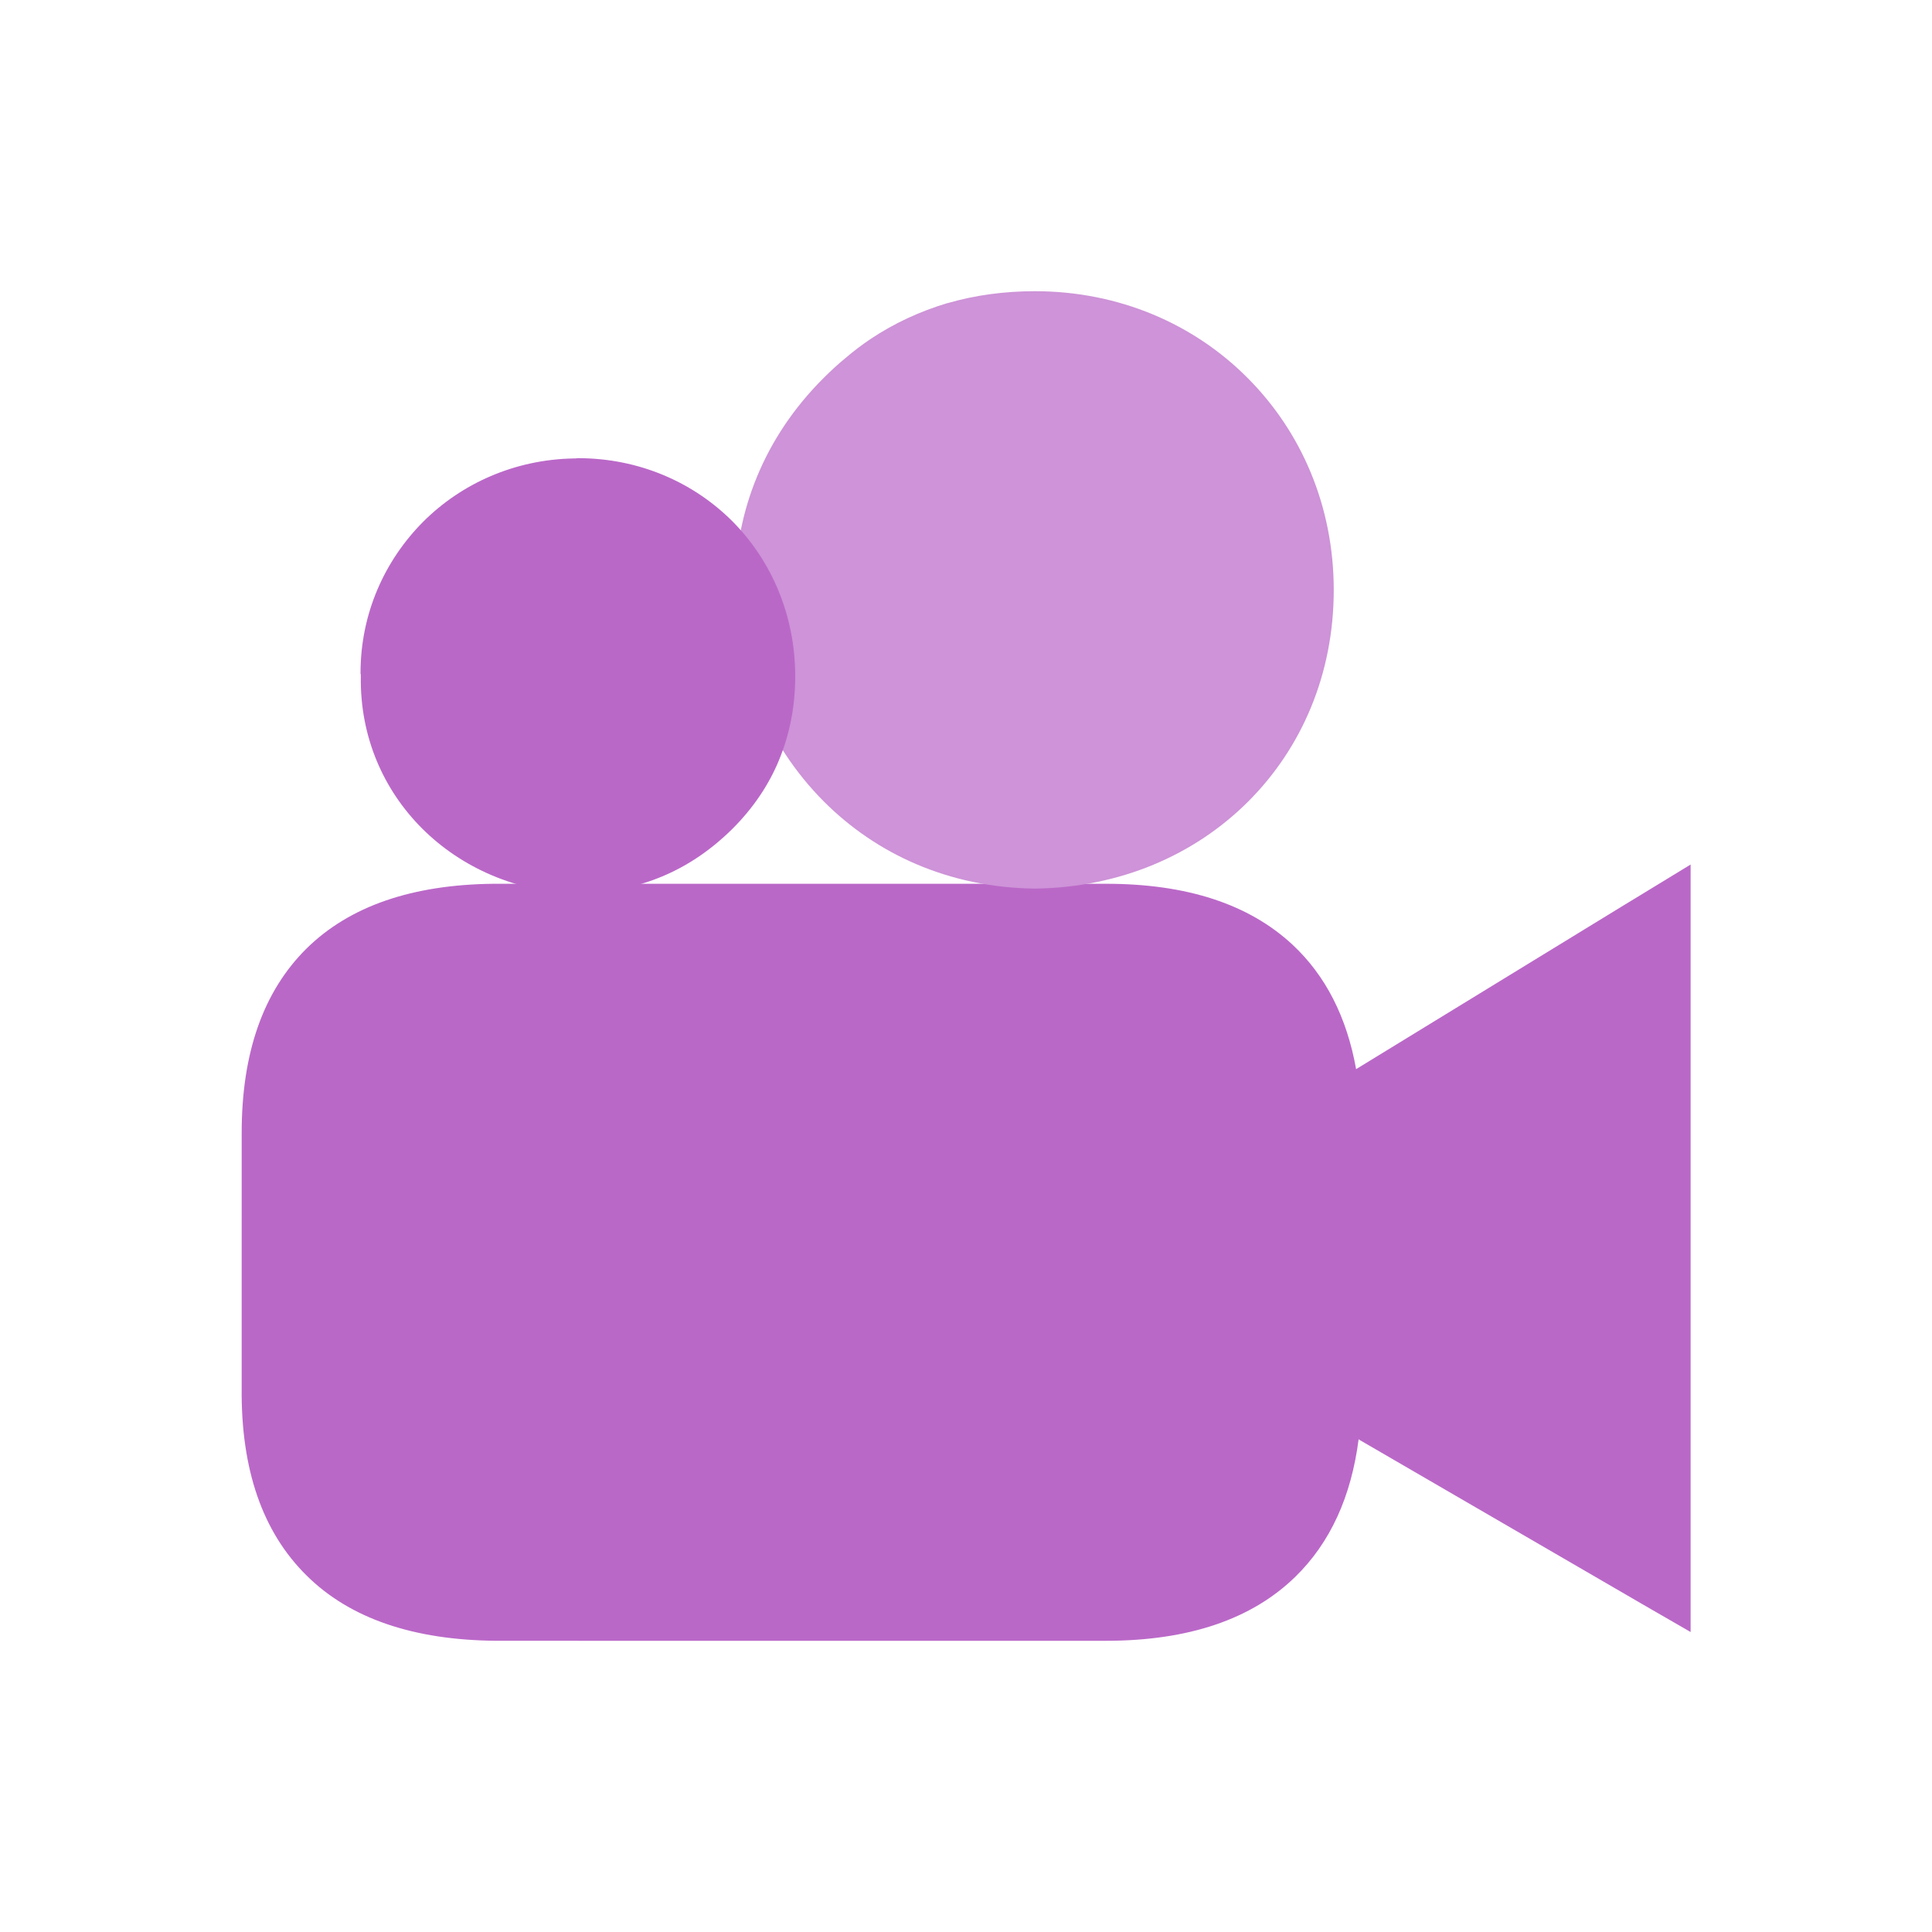 <?xml version="1.0" encoding="UTF-8"?>
<!DOCTYPE svg PUBLIC "-//W3C//DTD SVG 1.1//EN" "http://www.w3.org/Graphics/SVG/1.1/DTD/svg11.dtd">
<!-- Creator: CorelDRAW -->
<svg xmlns="http://www.w3.org/2000/svg" xml:space="preserve" width="6.827in" height="6.827in" style="shape-rendering:geometricPrecision; text-rendering:geometricPrecision; image-rendering:optimizeQuality; fill-rule:evenodd; clip-rule:evenodd"
viewBox="0 0 6.827 6.827"
 xmlns:xlink="http://www.w3.org/1999/xlink">
 <defs>
  <style type="text/css">
   <![CDATA[
    .fil0 {fill:none}
    .fil1 {fill:#424242;fill-rule:nonzero}
    .fil2 {fill:#BA68C8;fill-rule:nonzero}
    .fil3 {fill:#CE93D8;fill-rule:nonzero}
   ]]>
  </style>
 </defs>
 <g id="Layer_x0020_1">
  <g id="_488777392">
   <rect id="_488777776" class="fil0" width="6.827" height="6.827"/>
   <rect id="_488777800" class="fil0" x="0.853" y="0.853" width="5.12" height="5.12"/>
  </g>
  <path class="fil1" d="M1.757 3.123c-0.007,-0 -0.025,-0 0,-0l0 0z"/>
  <path class="fil1" d="M1.757 3.123c0.003,-5.90551e-005 0.002,-0 0,-0l0 0z"/>
  <path class="fil1" d="M0.854 4.002c-6.69291e-005,-0.003 -0,-0.002 -0,0l0 0z"/>
  <path class="fil2" d="M4.801 5.085c-0.026,0.203 -0.1,0.366 -0.224,0.487 -0.153,0.149 -0.375,0.226 -0.67,0.226l0 -0 -2.15 -5.51181e-005 -0.001 0 -0.001 -7.87402e-006c-0.294,-0.002 -0.519,-0.079 -0.672,-0.231 -0.155,-0.153 -0.232,-0.374 -0.229,-0.663l3.93701e-006 -0.001 3.14961e-005 -0.888c-4.72441e-005,-0.006 -9.44882e-005,-0.01 -0,-0.012l-0 0c-0,0.006 -0,0.023 -0,0 0,-0.284 0.077,-0.501 0.23,-0.652 0.152,-0.149 0.372,-0.225 0.661,-0.228l0 0c0.007,-4.72441e-005 0.011,-9.05512e-005 0.013,-0l0 8.66142e-005 2.15 -5.90551e-005 0 -0c0.286,0 0.505,0.072 0.659,0.215 0.117,0.109 0.192,0.256 0.225,0.44l0.949 -0.581 0.056 -0.034 0.177 -0.108 0 0.207 0 2.24 0 0.063 0 0.202 -0.175 -0.101 -0.055 -0.032 -0.942 -0.547z"/>
  <path class="fil3" d="M3.349 1.071c0.097,-0.028 0.2,-0.042 0.308,-0.042 0.296,0 0.561,0.115 0.751,0.306 0.19,0.19 0.305,0.453 0.305,0.75 0,0.298 -0.114,0.559 -0.302,0.747 -0.19,0.19 -0.454,0.304 -0.753,0.308l-0.002 0c-0.306,-0.004 -0.561,-0.124 -0.744,-0.307 -0.102,-0.102 -0.181,-0.223 -0.235,-0.354 -0.053,-0.131 -0.081,-0.273 -0.079,-0.416 0.003,-0.256 0.1,-0.515 0.311,-0.726 0.026,-0.026 0.053,-0.051 0.08,-0.073 0.027,-0.023 0.056,-0.045 0.087,-0.066l0 -0c0.084,-0.056 0.175,-0.098 0.272,-0.127z"/>
  <path class="fil2" d="M1.492 2.928c-0.137,-0.137 -0.22,-0.324 -0.217,-0.537 -0,-0.016 -0.001,-0.005 -0.001,-0.013l0 0c-3.93701e-006,-0.21 0.085,-0.397 0.221,-0.534 0.136,-0.136 0.324,-0.22 0.531,-0.224l0 -7.87402e-006c0.018,-0 0.008,-0.001 0.016,-0.001 0.216,0 0.408,0.085 0.546,0.223 0.138,0.139 0.222,0.332 0.222,0.548 0,0.105 -0.019,0.202 -0.056,0.293 -0.037,0.091 -0.093,0.173 -0.166,0.246l-0 0c-0.075,0.074 -0.157,0.13 -0.248,0.168 -0.091,0.038 -0.19,0.058 -0.296,0.06l-0.004 0c-0.213,-0.004 -0.409,-0.09 -0.549,-0.23z"/>
 </g>
</svg>
